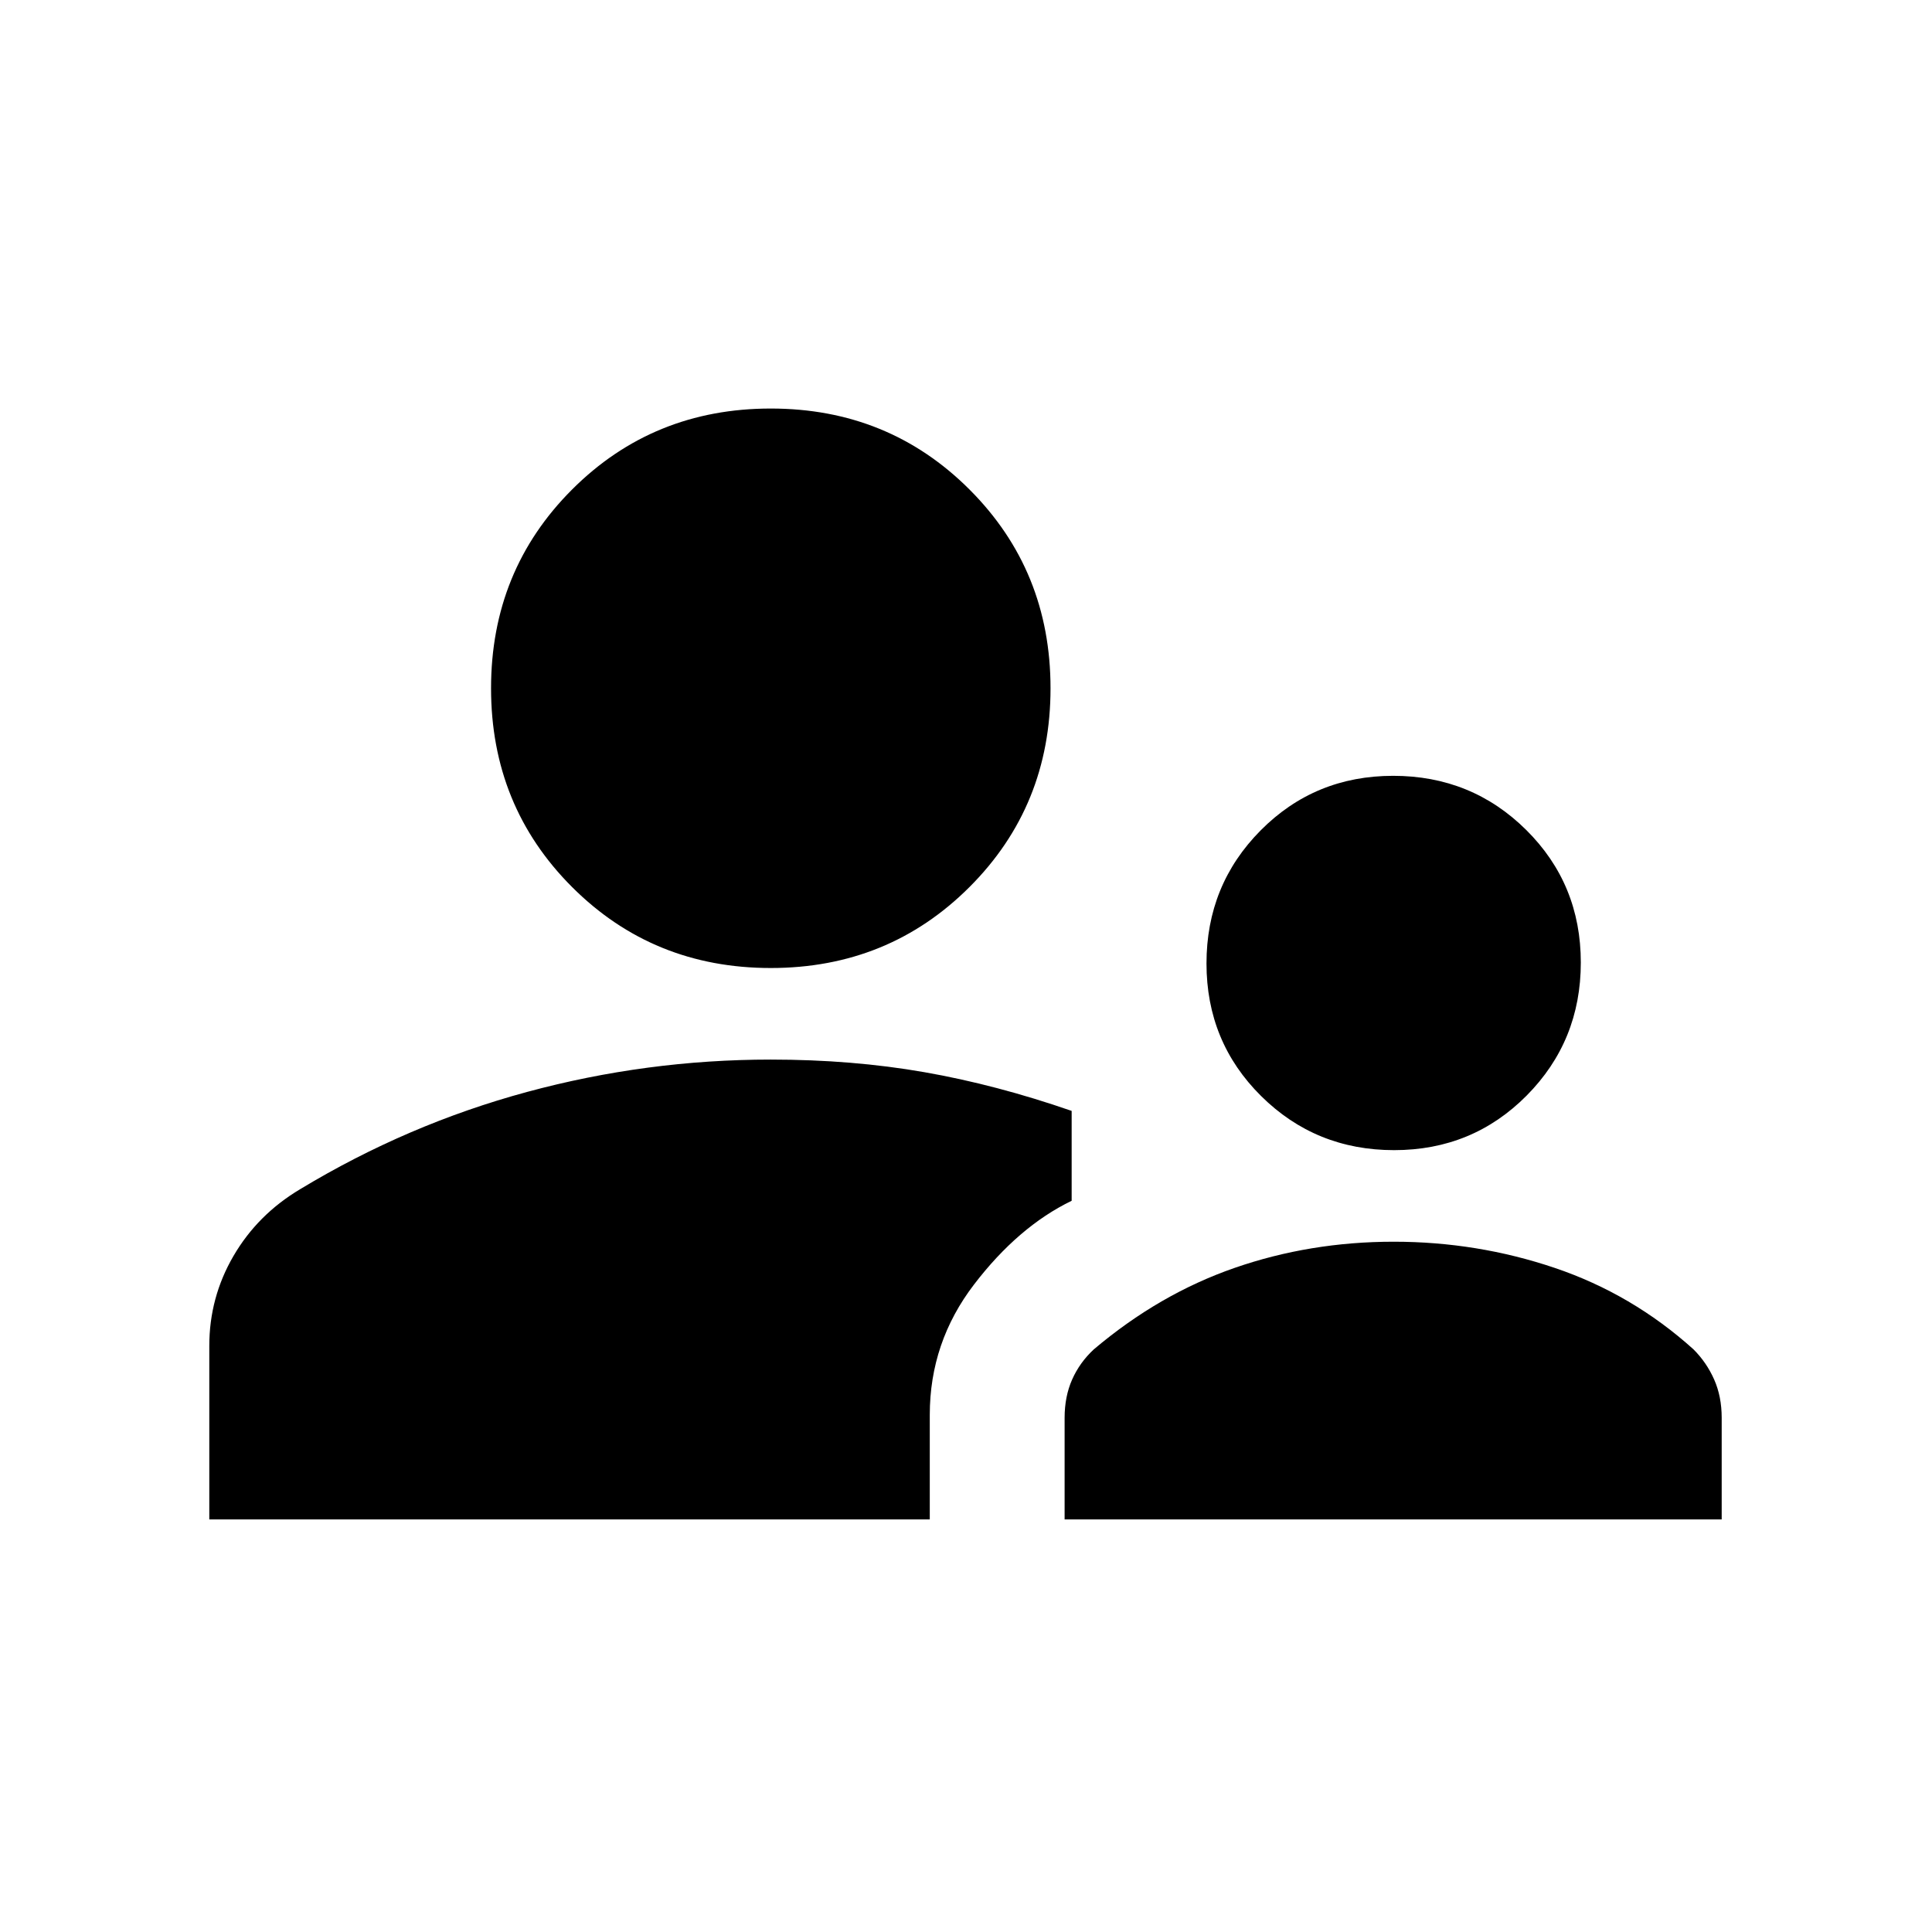 <svg xmlns="http://www.w3.org/2000/svg" height="20" viewBox="0 -960 960 960" width="20"><path d="M104-205v-86.25q0-24.03 12-44.64t33.16-33.22q53.32-32.22 112.73-48.31Q321.29-433.5 383-433.5q40.5 0 76.25 6.25T532.5-408v44.66Q506-350.5 484-321.75 462-293 462-257v52H104Zm425 0v-50.5q0-10.58 3.75-19.04 3.75-8.46 10.75-14.96 32.5-27.5 70-40.5t79-13q41.5 0 80 13t69 40.5q6.5 6.5 10.25 14.96t3.75 19.04v50.5H529Zm163.73-183.5q-38.97 0-66.1-26.9-27.13-26.91-27.13-65.87 0-38.97 26.9-66.1 26.91-27.13 65.87-27.13 38.97 0 66.1 26.9 27.13 26.91 27.13 65.87 0 38.97-26.9 66.1-26.91 27.13-65.87 27.13ZM383-479q-58.5 0-98.75-40.25T244-618q0-58.5 40.25-98.75T383-757q58.5 0 98.75 40.25T522-618q0 58.5-40.25 98.75T383-479Z"/></svg>